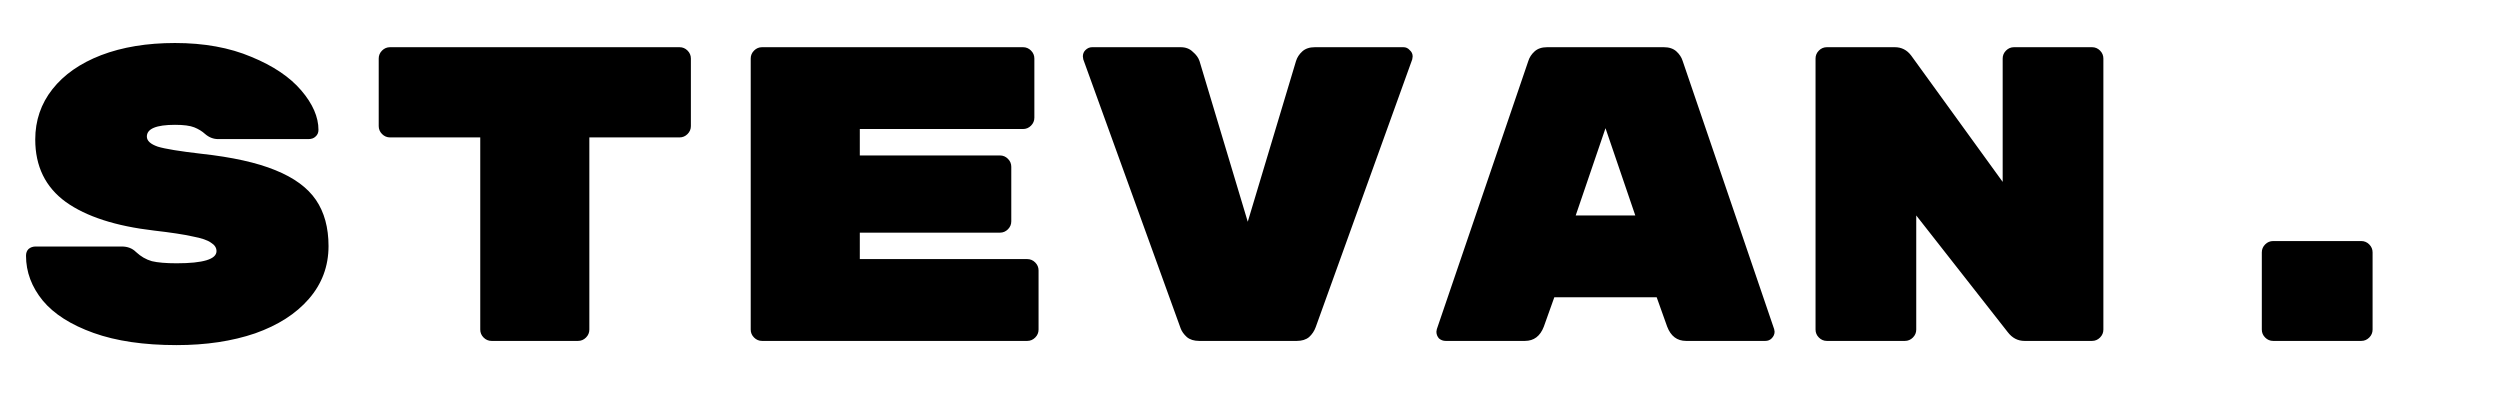 <svg width="286" height="48" viewBox="0 0 286 48" fill="none" xmlns="http://www.w3.org/2000/svg">
<path d="M23.04 17.592C26.56 17.976 29.376 18.6 31.488 19.464C33.632 20.328 35.184 21.464 36.144 22.872C37.104 24.28 37.584 26.04 37.584 28.152C37.584 30.456 36.832 32.472 35.328 34.2C33.856 35.896 31.808 37.208 29.184 38.136C26.56 39.032 23.568 39.48 20.208 39.48C16.464 39.48 13.296 39.016 10.704 38.088C8.112 37.16 6.176 35.928 4.896 34.392C3.616 32.824 2.976 31.112 2.976 29.256C2.976 28.936 3.072 28.68 3.264 28.488C3.488 28.296 3.76 28.2 4.08 28.2H13.92C14.592 28.2 15.136 28.408 15.552 28.824C16.096 29.336 16.704 29.688 17.376 29.88C18.048 30.04 18.992 30.12 20.208 30.12C23.248 30.12 24.768 29.656 24.768 28.728C24.768 28.344 24.56 28.024 24.144 27.768C23.76 27.48 23.056 27.24 22.032 27.048C21.04 26.824 19.568 26.6 17.616 26.376C13.232 25.864 9.872 24.776 7.536 23.112C5.2 21.416 4.032 19.032 4.032 15.96C4.032 13.784 4.688 11.864 6 10.2C7.312 8.536 9.168 7.24 11.568 6.312C14 5.384 16.816 4.92 20.016 4.92C23.344 4.92 26.256 5.448 28.752 6.504C31.248 7.528 33.152 8.808 34.464 10.344C35.776 11.88 36.432 13.384 36.432 14.856C36.432 15.176 36.32 15.432 36.096 15.624C35.904 15.816 35.632 15.912 35.28 15.912H24.96C24.416 15.912 23.92 15.72 23.472 15.336C23.12 15.016 22.704 14.76 22.224 14.568C21.744 14.376 21.008 14.28 20.016 14.28C17.872 14.28 16.8 14.728 16.8 15.624C16.8 16.104 17.216 16.488 18.048 16.776C18.88 17.032 20.544 17.304 23.04 17.592ZM77.741 5.4C78.093 5.4 78.397 5.528 78.653 5.784C78.909 6.04 79.037 6.344 79.037 6.696V14.424C79.037 14.776 78.909 15.08 78.653 15.336C78.397 15.592 78.093 15.72 77.741 15.72H67.421V37.704C67.421 38.056 67.293 38.36 67.037 38.616C66.781 38.872 66.477 39 66.125 39H56.237C55.885 39 55.581 38.872 55.325 38.616C55.069 38.36 54.941 38.056 54.941 37.704V15.72H44.621C44.269 15.72 43.965 15.592 43.709 15.336C43.453 15.08 43.325 14.776 43.325 14.424V6.696C43.325 6.344 43.453 6.04 43.709 5.784C43.965 5.528 44.269 5.4 44.621 5.4H77.741ZM117.515 29.64C117.867 29.64 118.171 29.768 118.427 30.024C118.683 30.28 118.811 30.584 118.811 30.936V37.704C118.811 38.056 118.683 38.36 118.427 38.616C118.171 38.872 117.867 39 117.515 39H87.178C86.826 39 86.522 38.872 86.266 38.616C86.01 38.36 85.882 38.056 85.882 37.704V6.696C85.882 6.344 86.01 6.04 86.266 5.784C86.522 5.528 86.826 5.4 87.178 5.4H117.035C117.387 5.4 117.691 5.528 117.947 5.784C118.203 6.04 118.331 6.344 118.331 6.696V13.464C118.331 13.816 118.203 14.12 117.947 14.376C117.691 14.632 117.387 14.76 117.035 14.76H98.362V17.784H114.395C114.747 17.784 115.051 17.912 115.307 18.168C115.563 18.424 115.691 18.728 115.691 19.08V25.32C115.691 25.672 115.563 25.976 115.307 26.232C115.051 26.488 114.747 26.616 114.395 26.616H98.362V29.64H117.515ZM160.552 5.4C160.84 5.4 161.08 5.512 161.272 5.736C161.496 5.928 161.608 6.168 161.608 6.456L161.56 6.792L150.52 37.416C150.36 37.864 150.104 38.248 149.752 38.568C149.4 38.856 148.936 39 148.36 39H137.176C136.6 39 136.136 38.856 135.784 38.568C135.432 38.248 135.192 37.912 135.064 37.56L123.928 6.792L123.88 6.456C123.88 6.168 123.976 5.928 124.168 5.736C124.392 5.512 124.648 5.4 124.936 5.4H135.064C135.64 5.4 136.104 5.576 136.456 5.928C136.84 6.248 137.096 6.6 137.224 6.984L142.744 25.368L148.264 6.984C148.392 6.568 148.632 6.2 148.984 5.88C149.336 5.56 149.816 5.4 150.424 5.4H160.552ZM176.613 37.368C176.197 38.456 175.477 39 174.453 39H165.381C165.093 39 164.837 38.904 164.613 38.712C164.421 38.488 164.325 38.232 164.325 37.944L164.373 37.656L174.837 6.984C174.965 6.568 175.205 6.2 175.557 5.88C175.909 5.56 176.389 5.4 176.997 5.4H190.341C190.949 5.4 191.429 5.56 191.781 5.88C192.133 6.2 192.373 6.568 192.501 6.984L202.965 37.656L203.013 37.944C203.013 38.232 202.901 38.488 202.677 38.712C202.485 38.904 202.245 39 201.957 39H192.885C191.861 39 191.141 38.456 190.725 37.368L189.525 34.008H177.813L176.613 37.368ZM183.669 14.664L180.261 24.648H187.077L183.669 14.664ZM239.33 5.4C239.682 5.4 239.986 5.528 240.242 5.784C240.498 6.04 240.626 6.344 240.626 6.696V37.704C240.626 38.056 240.498 38.36 240.242 38.616C239.986 38.872 239.682 39 239.33 39H231.602C230.834 39 230.194 38.664 229.682 37.992L219.218 24.648V37.704C219.218 38.056 219.09 38.36 218.834 38.616C218.578 38.872 218.274 39 217.922 39H208.994C208.642 39 208.338 38.872 208.082 38.616C207.826 38.36 207.698 38.056 207.698 37.704V6.696C207.698 6.344 207.826 6.04 208.082 5.784C208.338 5.528 208.642 5.4 208.994 5.4H216.77C217.538 5.4 218.162 5.72 218.642 6.36L229.106 20.808V6.696C229.106 6.344 229.234 6.04 229.49 5.784C229.746 5.528 230.05 5.4 230.402 5.4H239.33ZM270.128 27.576C270.48 27.576 270.784 27.704 271.04 27.96C271.296 28.216 271.424 28.52 271.424 28.872V37.704C271.424 38.056 271.296 38.36 271.04 38.616C270.784 38.872 270.48 39 270.128 39H260.048C259.696 39 259.392 38.872 259.136 38.616C258.88 38.36 258.752 38.056 258.752 37.704V28.872C258.752 28.52 258.88 28.216 259.136 27.96C259.392 27.704 259.696 27.576 260.048 27.576H270.128Z" fill="black"/>
</svg>
